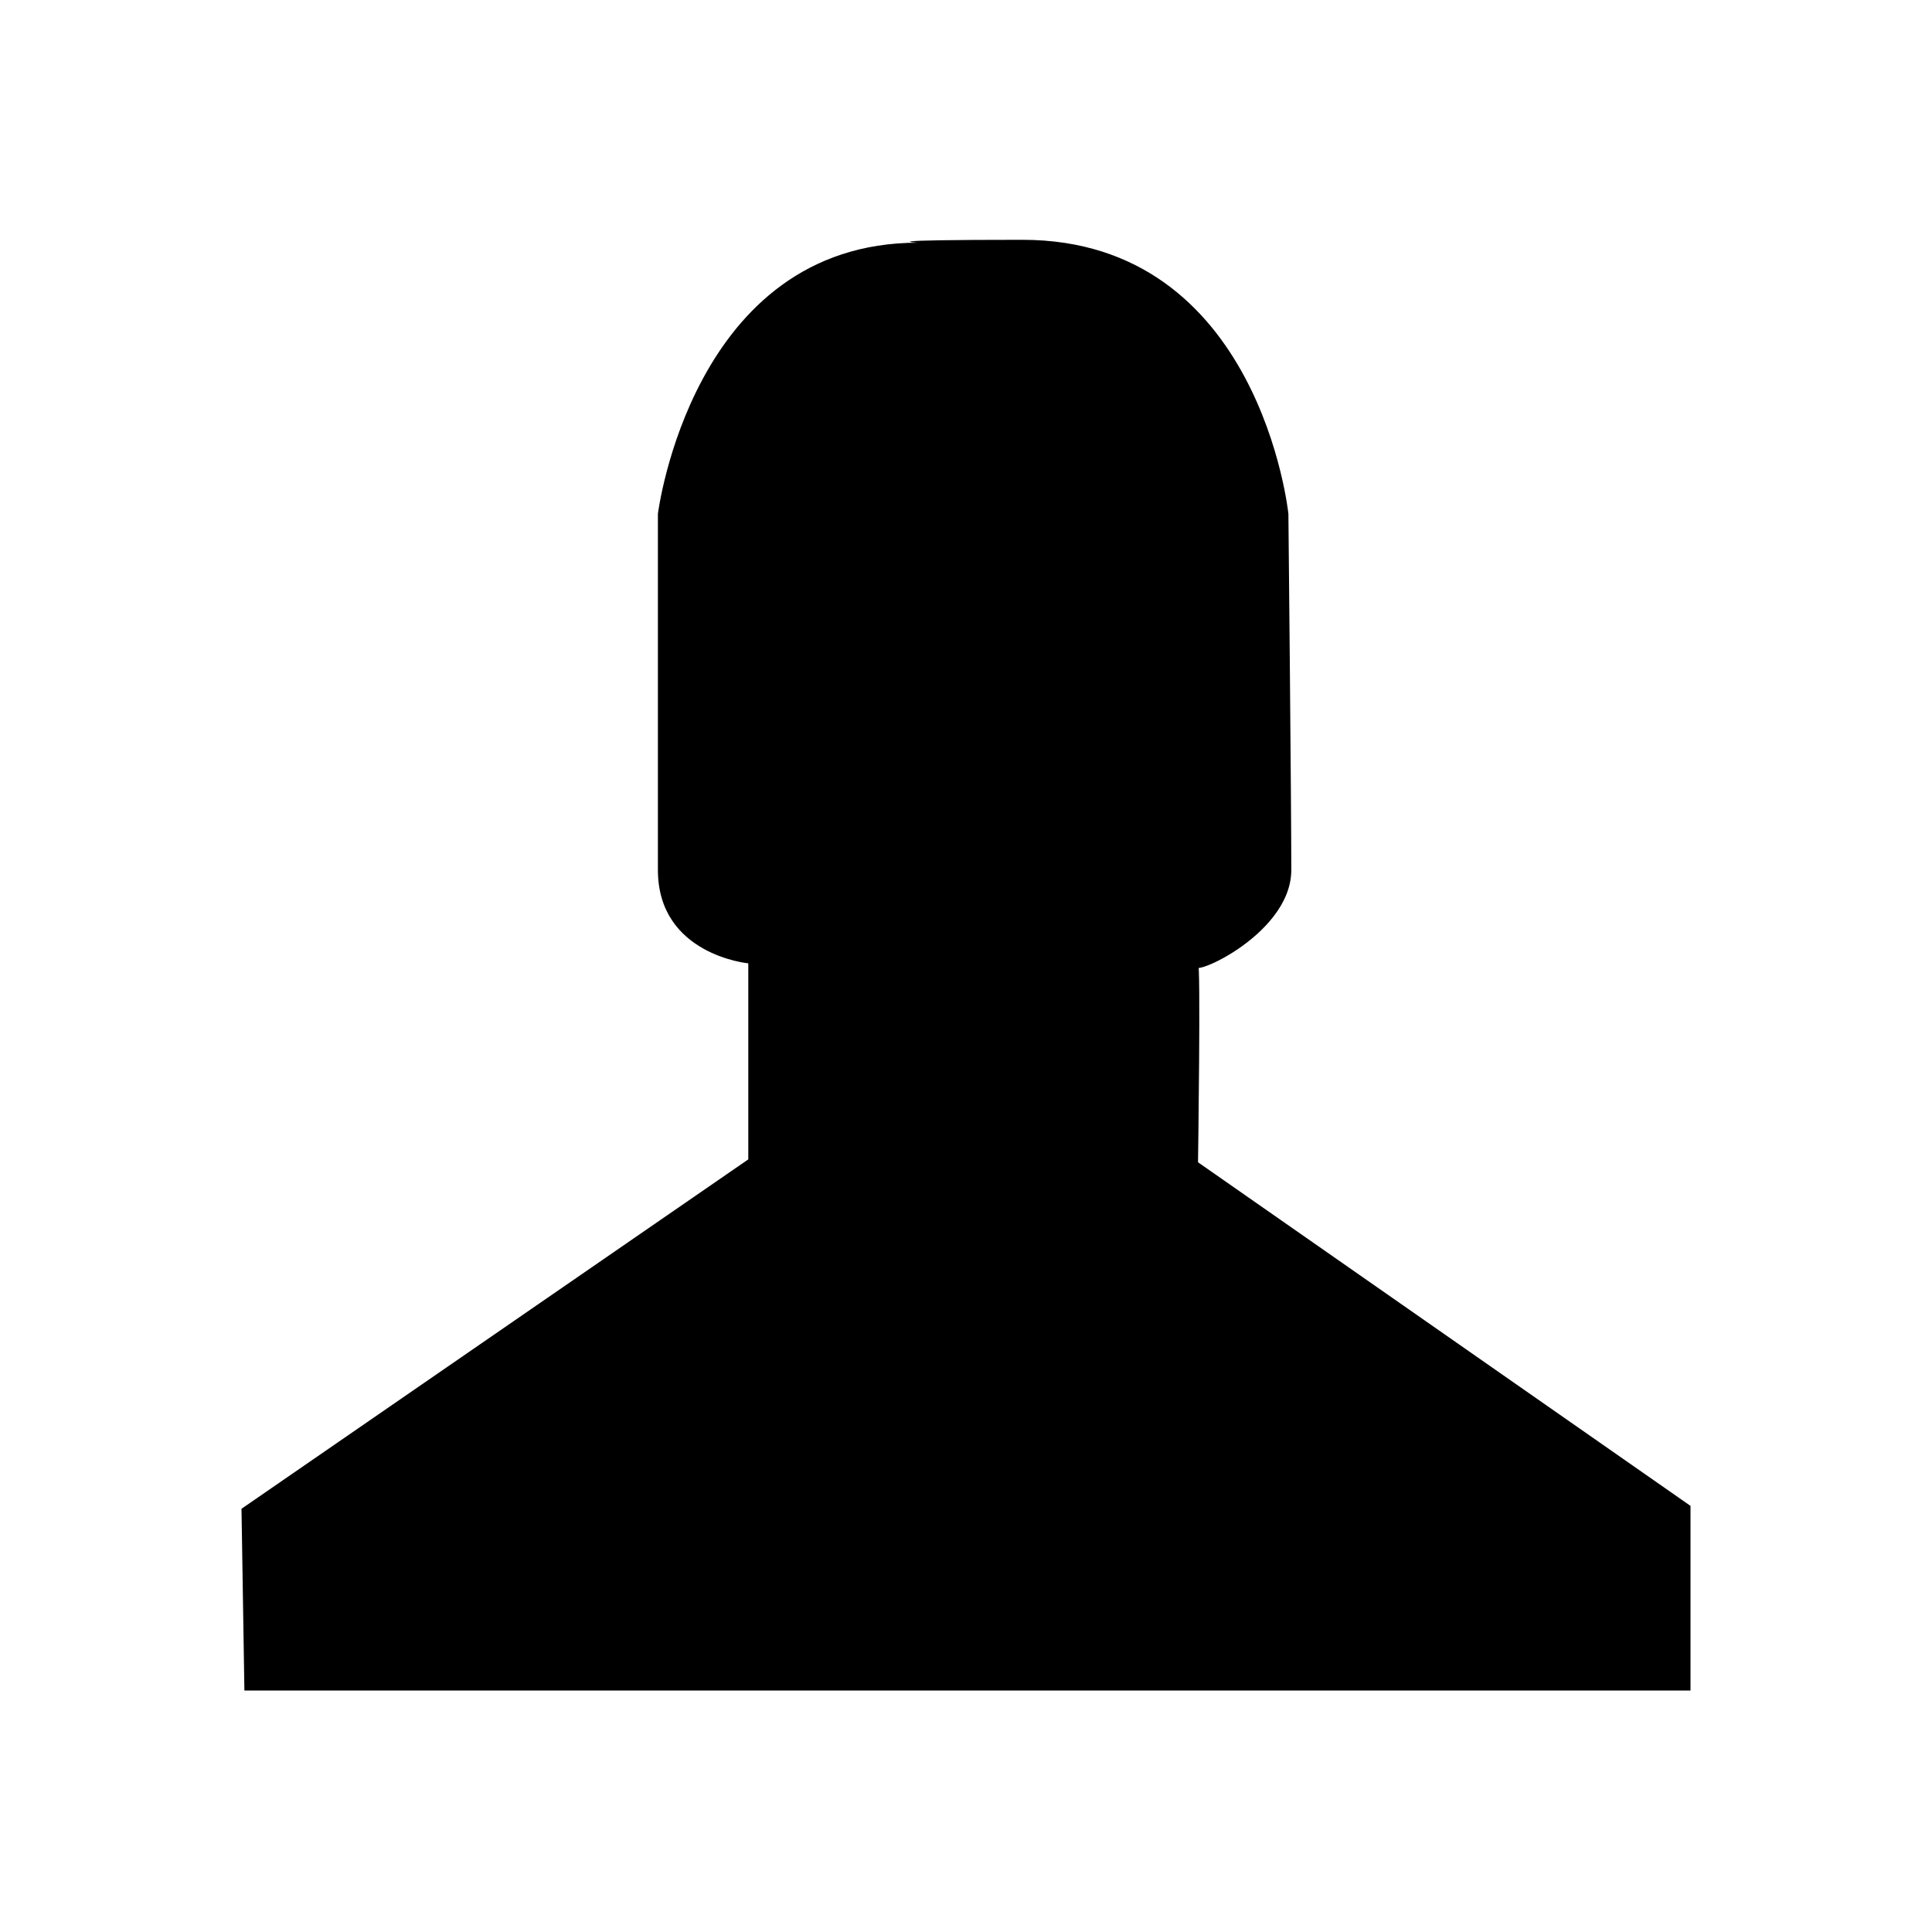 <!-- Generated by IcoMoon.io -->
<svg version="1.1" xmlns="http://www.w3.org/2000/svg" width="32" height="32" viewBox="0 0 32 32">
<title>user</title>
<path d="M15.202 4.020c0 0-0.843-0.048 1.734-0.048 3.936 0 4.404 4.539 4.404 4.539s0.048 4.776 0.048 5.898c0 1.124-1.875 1.877-1.545 1.547 0.048-0.048 0 3.295 0 3.295l8.157 5.691v3.058h-23.952l-0.048-3.010 8.394-5.787v-3.247c0 0-1.497-0.141-1.497-1.547 0-1.403 0-5.898 0-5.898s0.561-4.491 4.305-4.491z"></path>
</svg>

